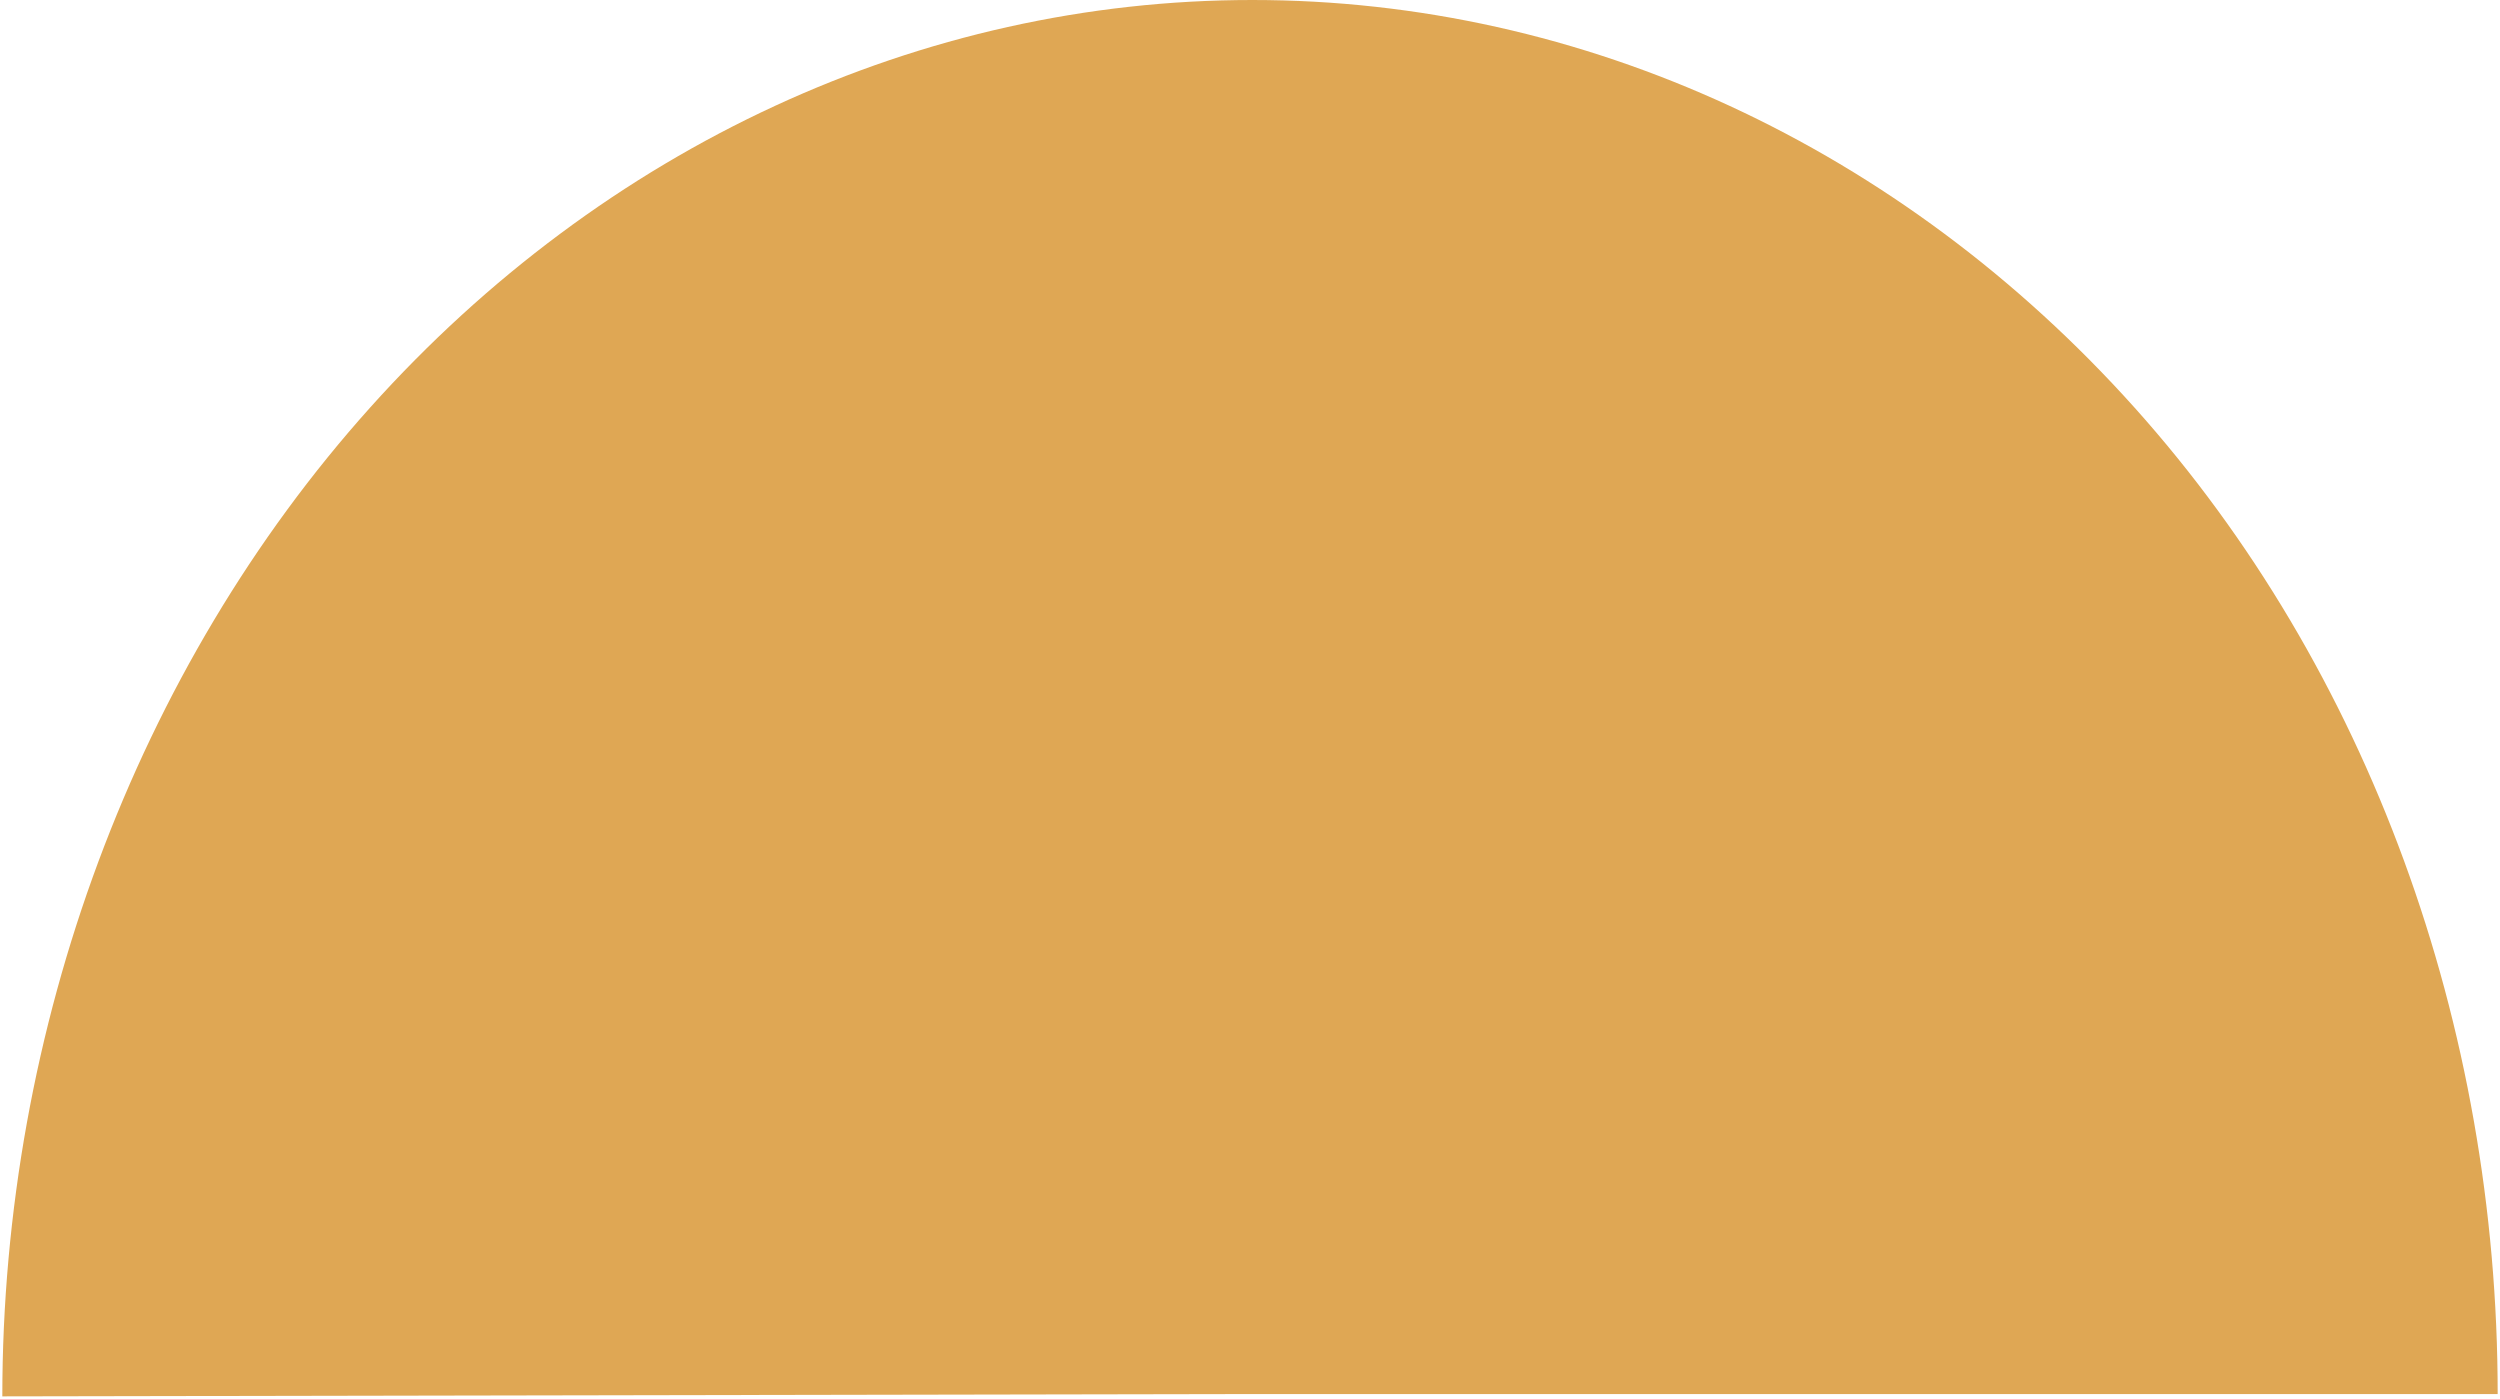 <svg width="538" height="301" viewBox="0 0 538 301" fill="none" xmlns="http://www.w3.org/2000/svg">
<path d="M537.5 300C537.5 220.568 509.71 143.889 459.356 87.722C409.003 31.554 340.709 0 269.498 0C198.287 0 129.993 31.554 79.64 87.722C29.286 143.889 0.5 221.068 0.5 300.5L269.334 300H537.5Z" fill="#DFA754"/>
</svg>
